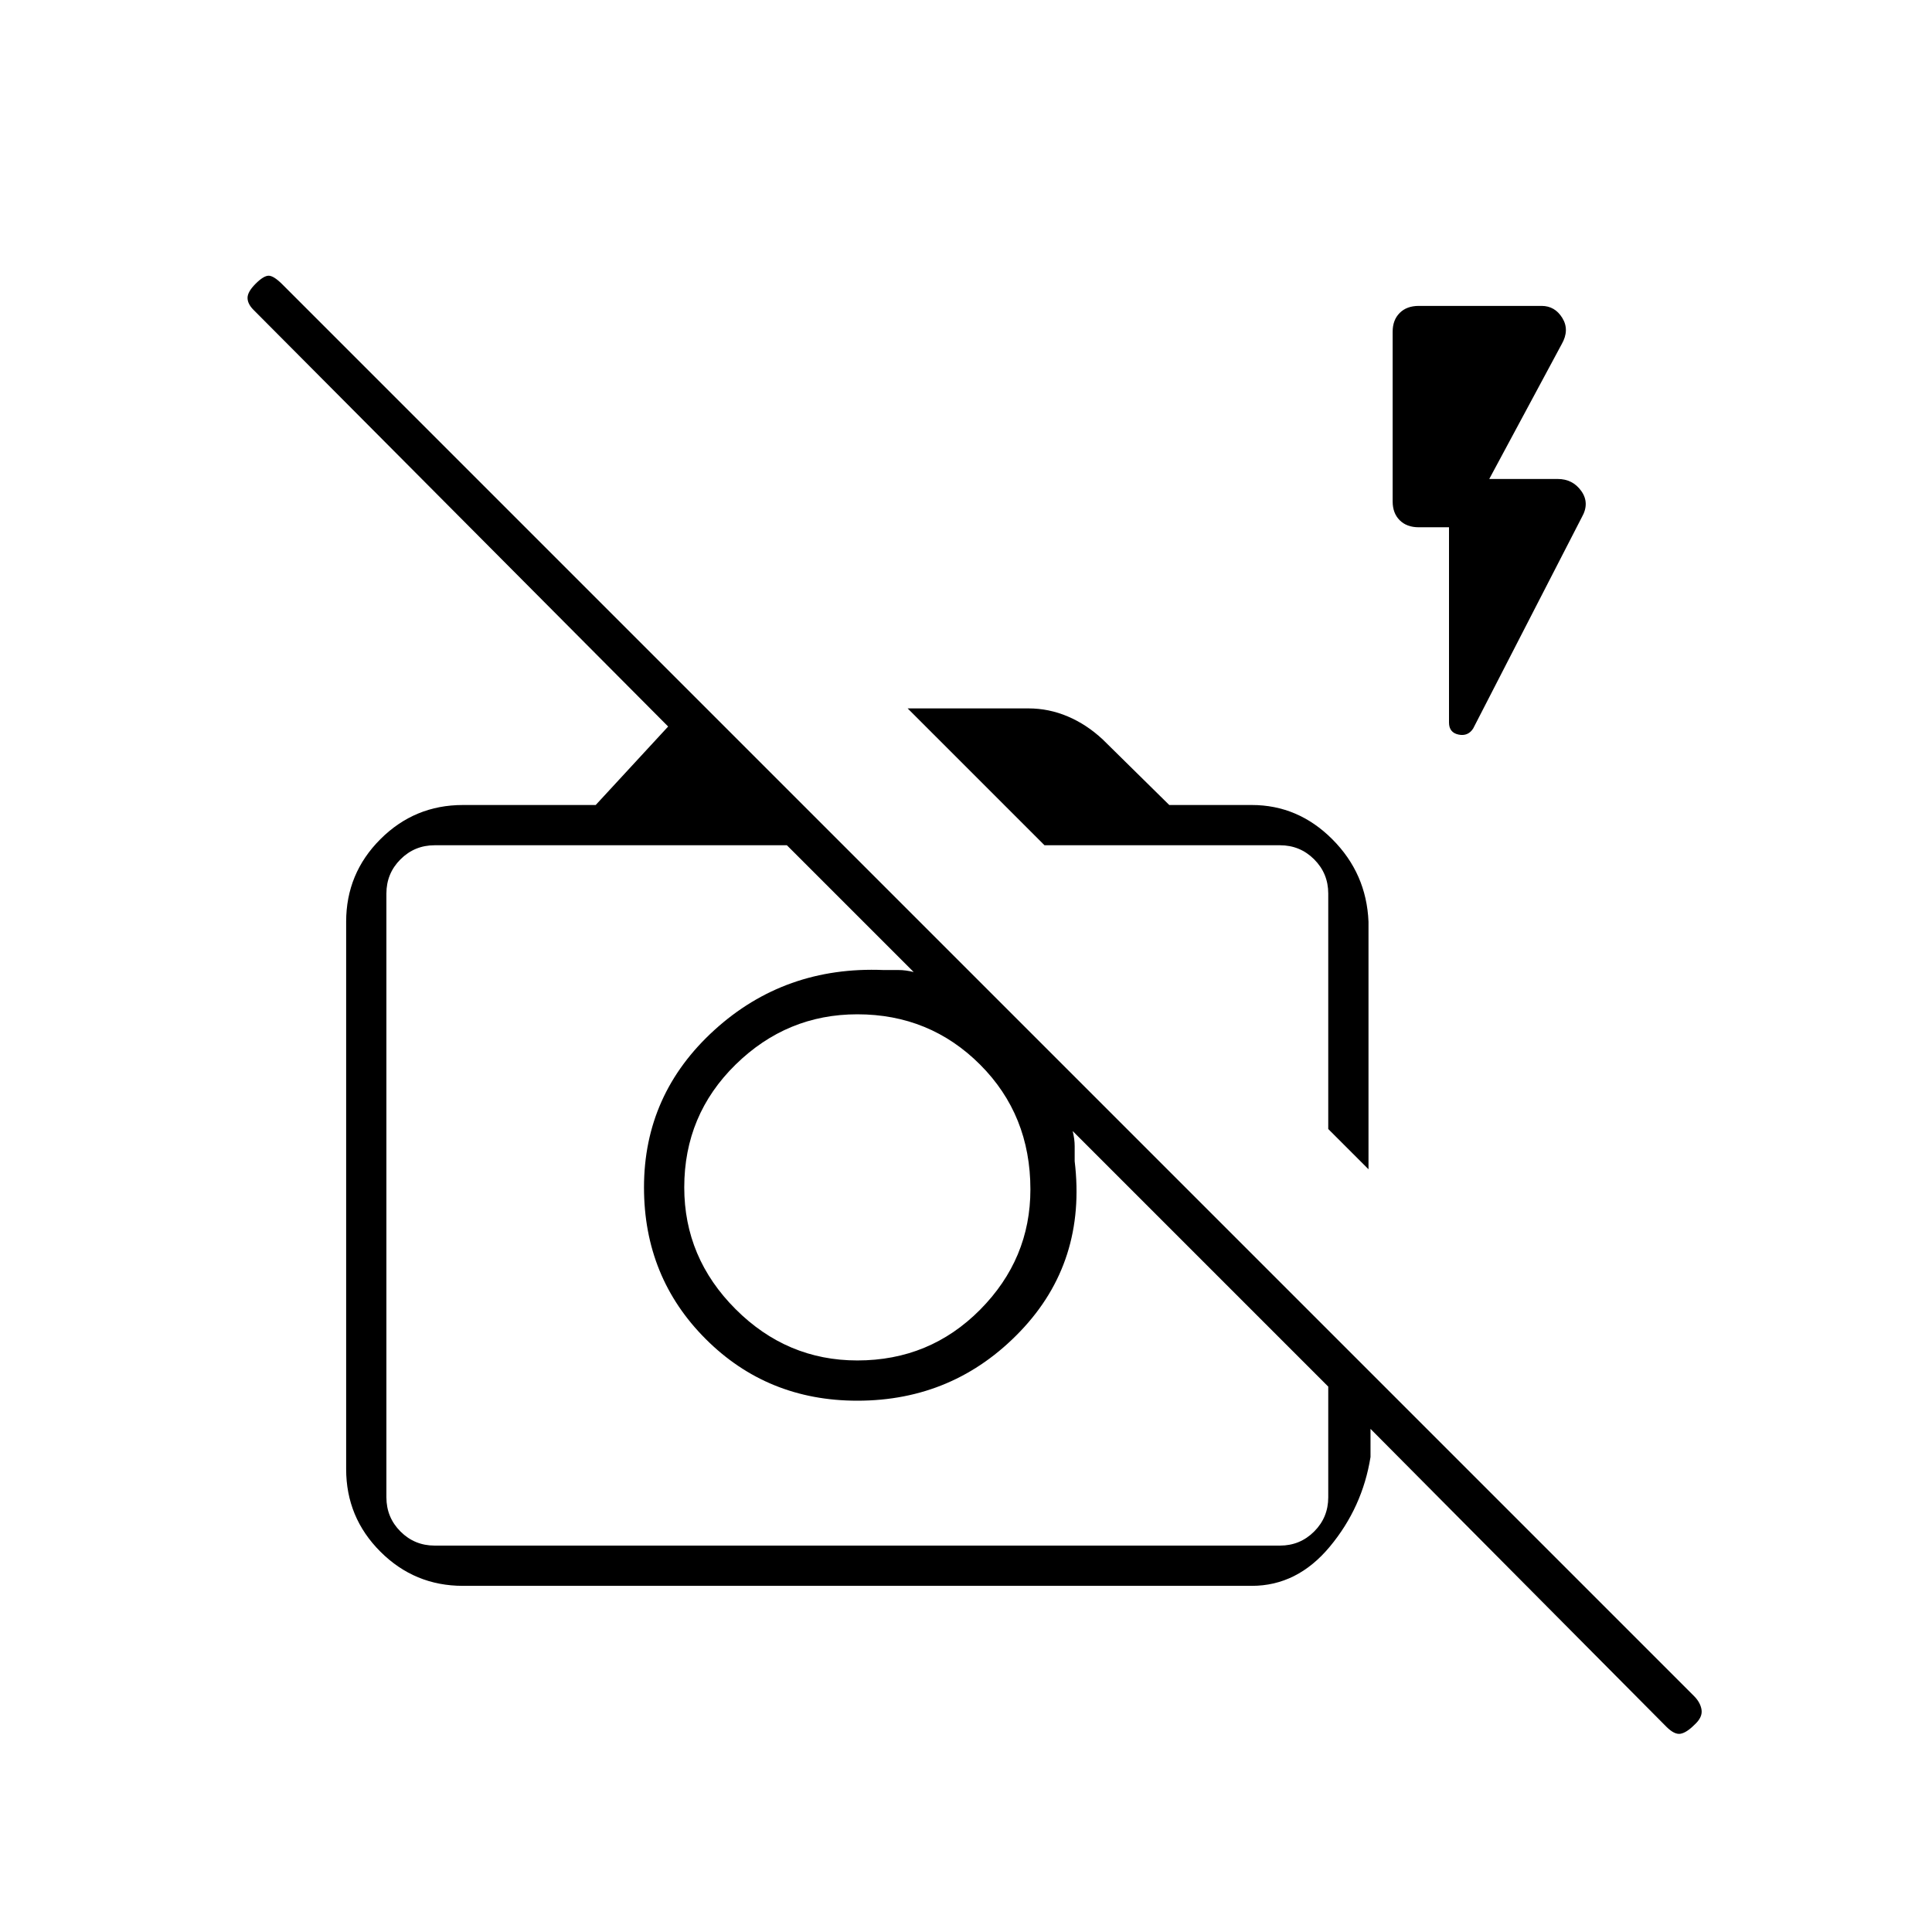 <svg xmlns="http://www.w3.org/2000/svg" height="20" viewBox="0 -960 960 960" width="20"><path d="M828-102 681-250v14q-4 25-20.2 44.5T622-172H230q-24 0-41-17t-17-41v-272q0-24 17-41t41-17h66l36-39-206-207q-3-3-3-6t4-7q4-4 6.5-4t6.837 4.337l701.326 701.326Q845-114 845.5-110.318T842-103q-4 4-7 4.5t-7-3.5Zm-612-90h420q10 0 17-7t7-17v-55L533-398q1 4 1 7.5v7.5q6 50-27 84.5T426-264q-44.686 0-75.343-30.657Q320-325.314 320-370q0-46.381 35-78.19Q390-480 439-478h7.5q3.5 0 7.5 1l-63-63H216q-10 0-17 7t-7 17v300q0 10 7 17t17 7Zm210-92q36 0 61-25.208 25-25.209 25-59.792 0-37-25-62t-61-25q-35 0-60.5 25T340-370q0 35 25.5 60.5T426-284Zm254-95-20-20v-117q0-10-7-17t-17-7H519l-68-68h60q10.167 0 19.583 4Q540-600 548-592.512L581-560h41q23 0 40 17t18 41v123Zm40-319h-15q-6 0-9.5-3.5t-3.5-9.318v-84.364q0-5.818 3.5-9.318t9.5-3.5h61q6.625 0 10.312 6 3.688 6-.312 13l-36 67h34q7.5 0 11.75 6t.25 13l-54 105q-2.579 4-7.289 3-4.711-1-4.711-6v-97Zm-60 299Zm-174-31Z"/></svg>